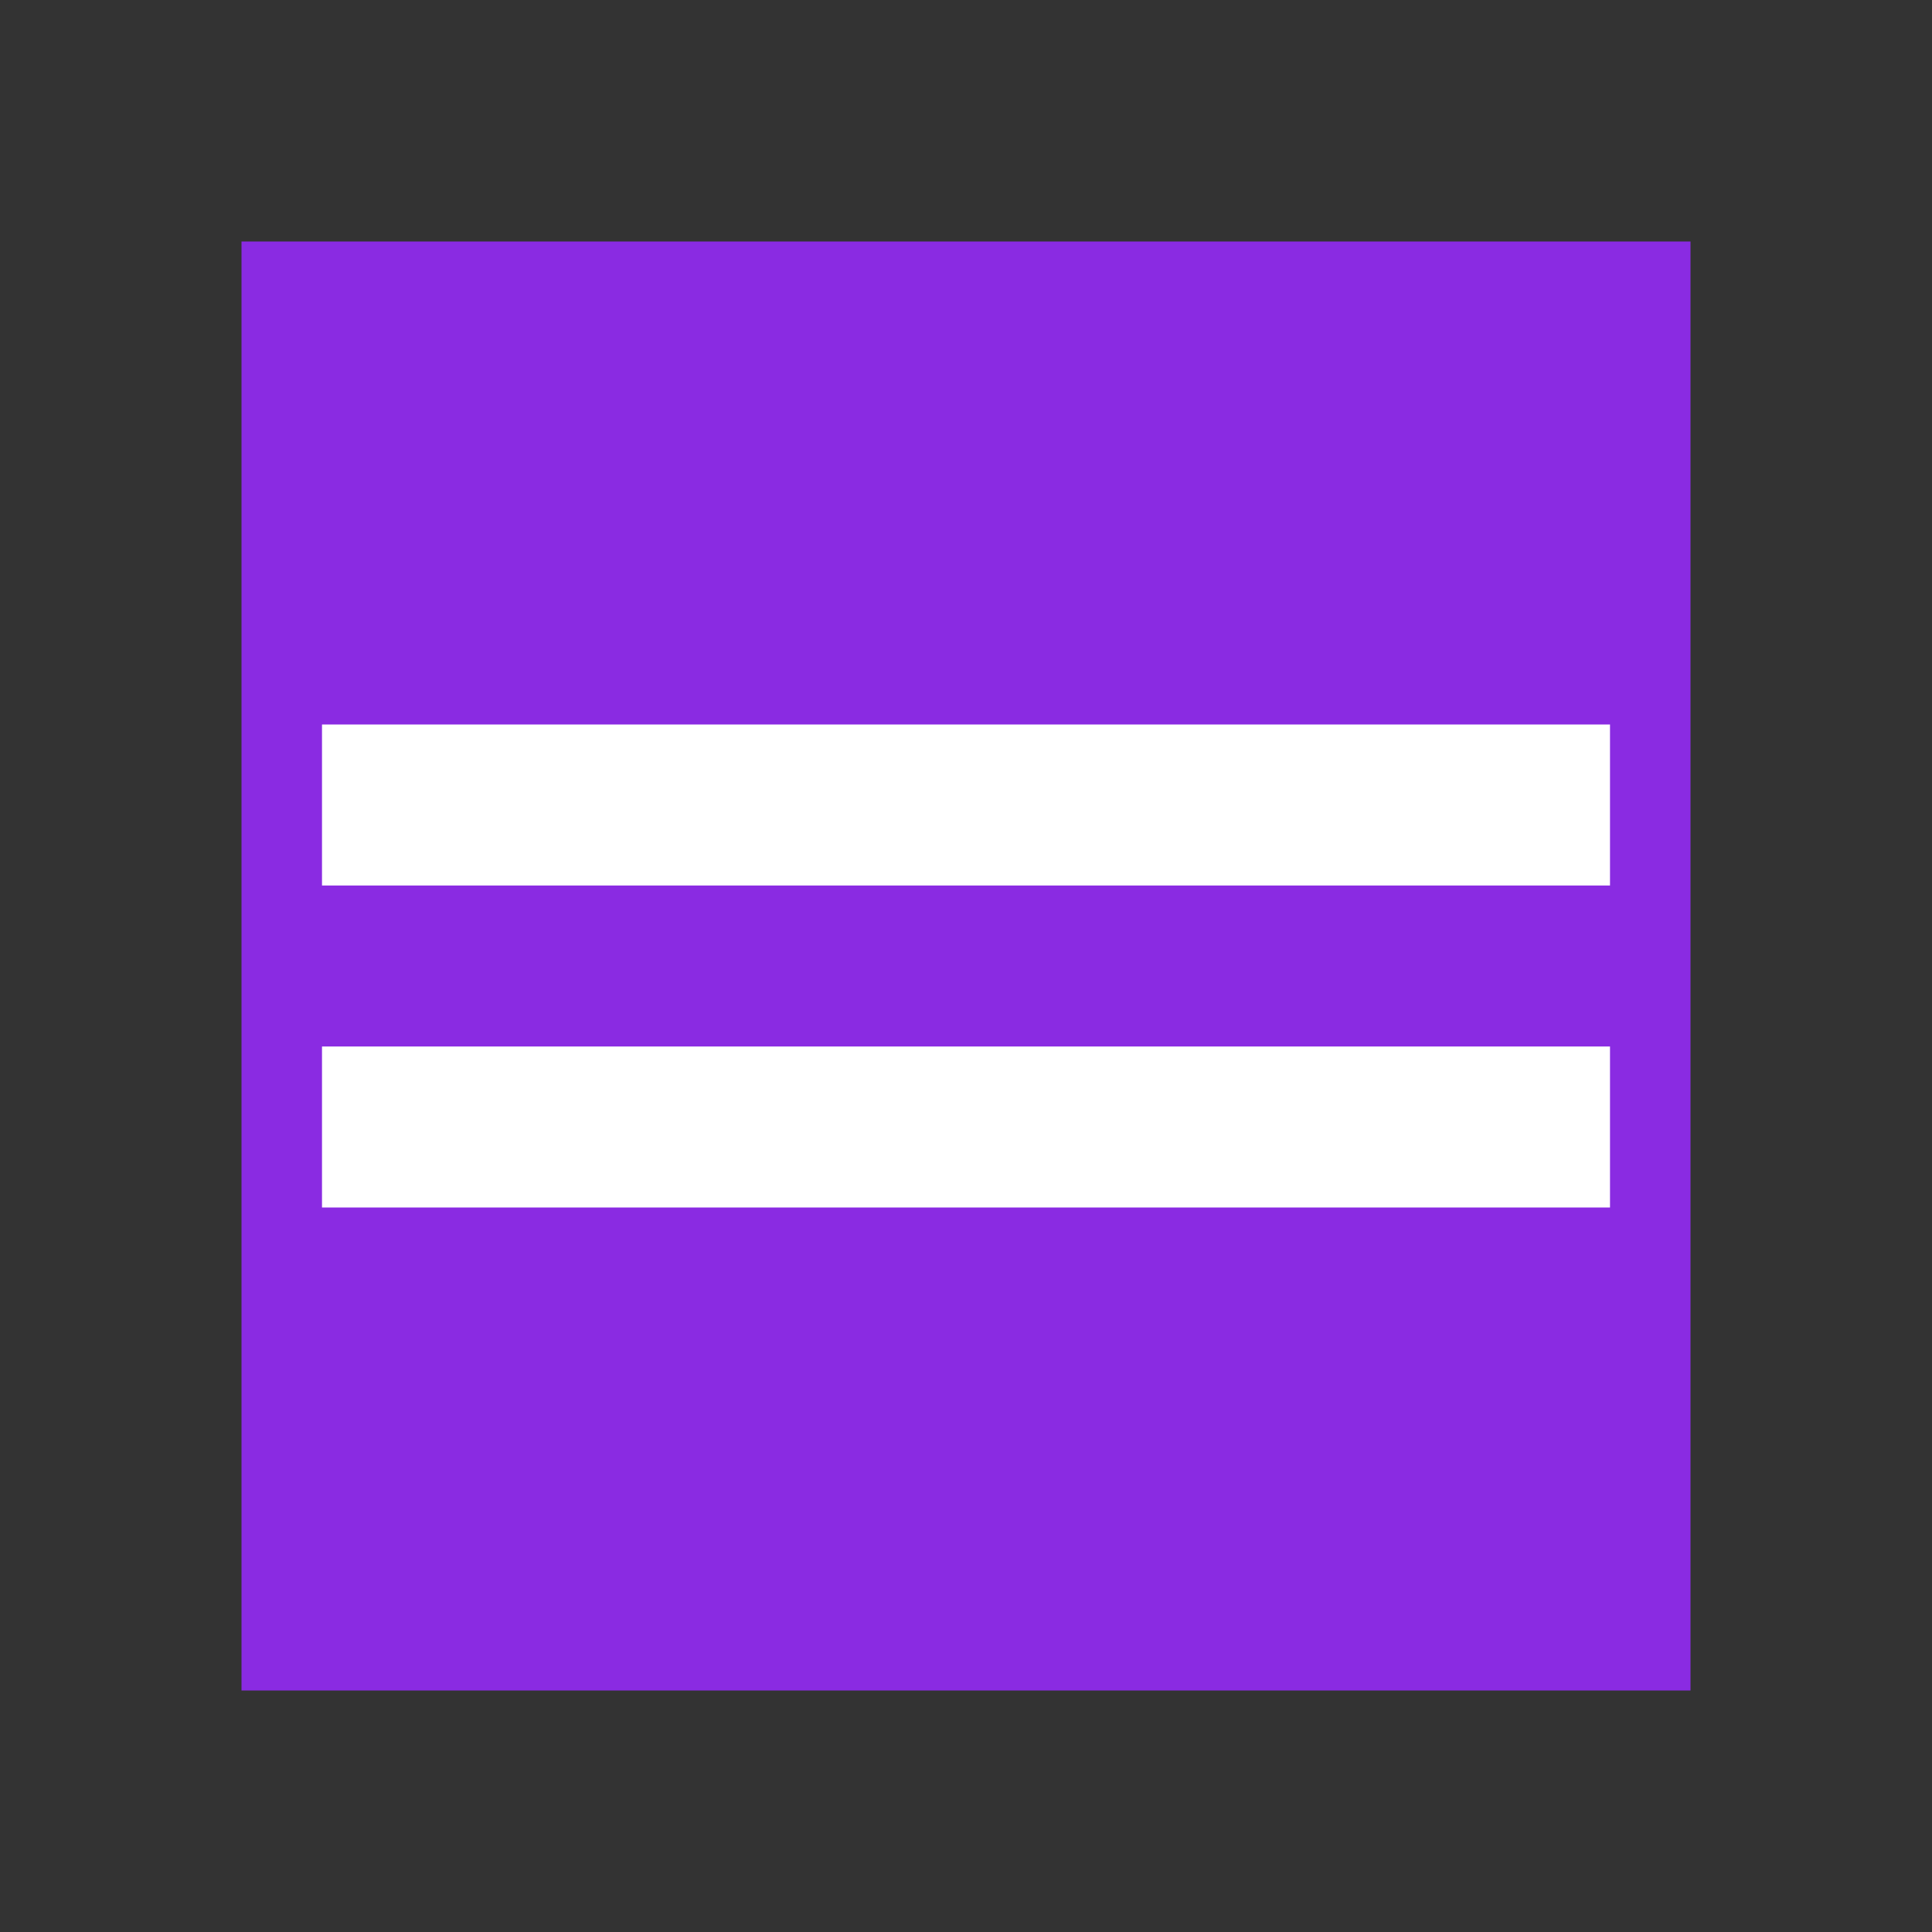 <svg width="24" height="24" viewBox="0 0 24 24" xmlns="http://www.w3.org/2000/svg">
  <rect x="0" y="0" width="24" height="24" fill="#333333" stroke="none"/>
  <rect x="4" y="4" width="16" height="16" fill="#8A2BE2" stroke="#8A2BE2" stroke-width="2"/>
  <line x1="4" y1="10" x2="20" y2="10" stroke="#fff" stroke-width="2"/>
  <line x1="4" y1="14" x2="20" y2="14" stroke="#fff" stroke-width="2"/>
</svg>
